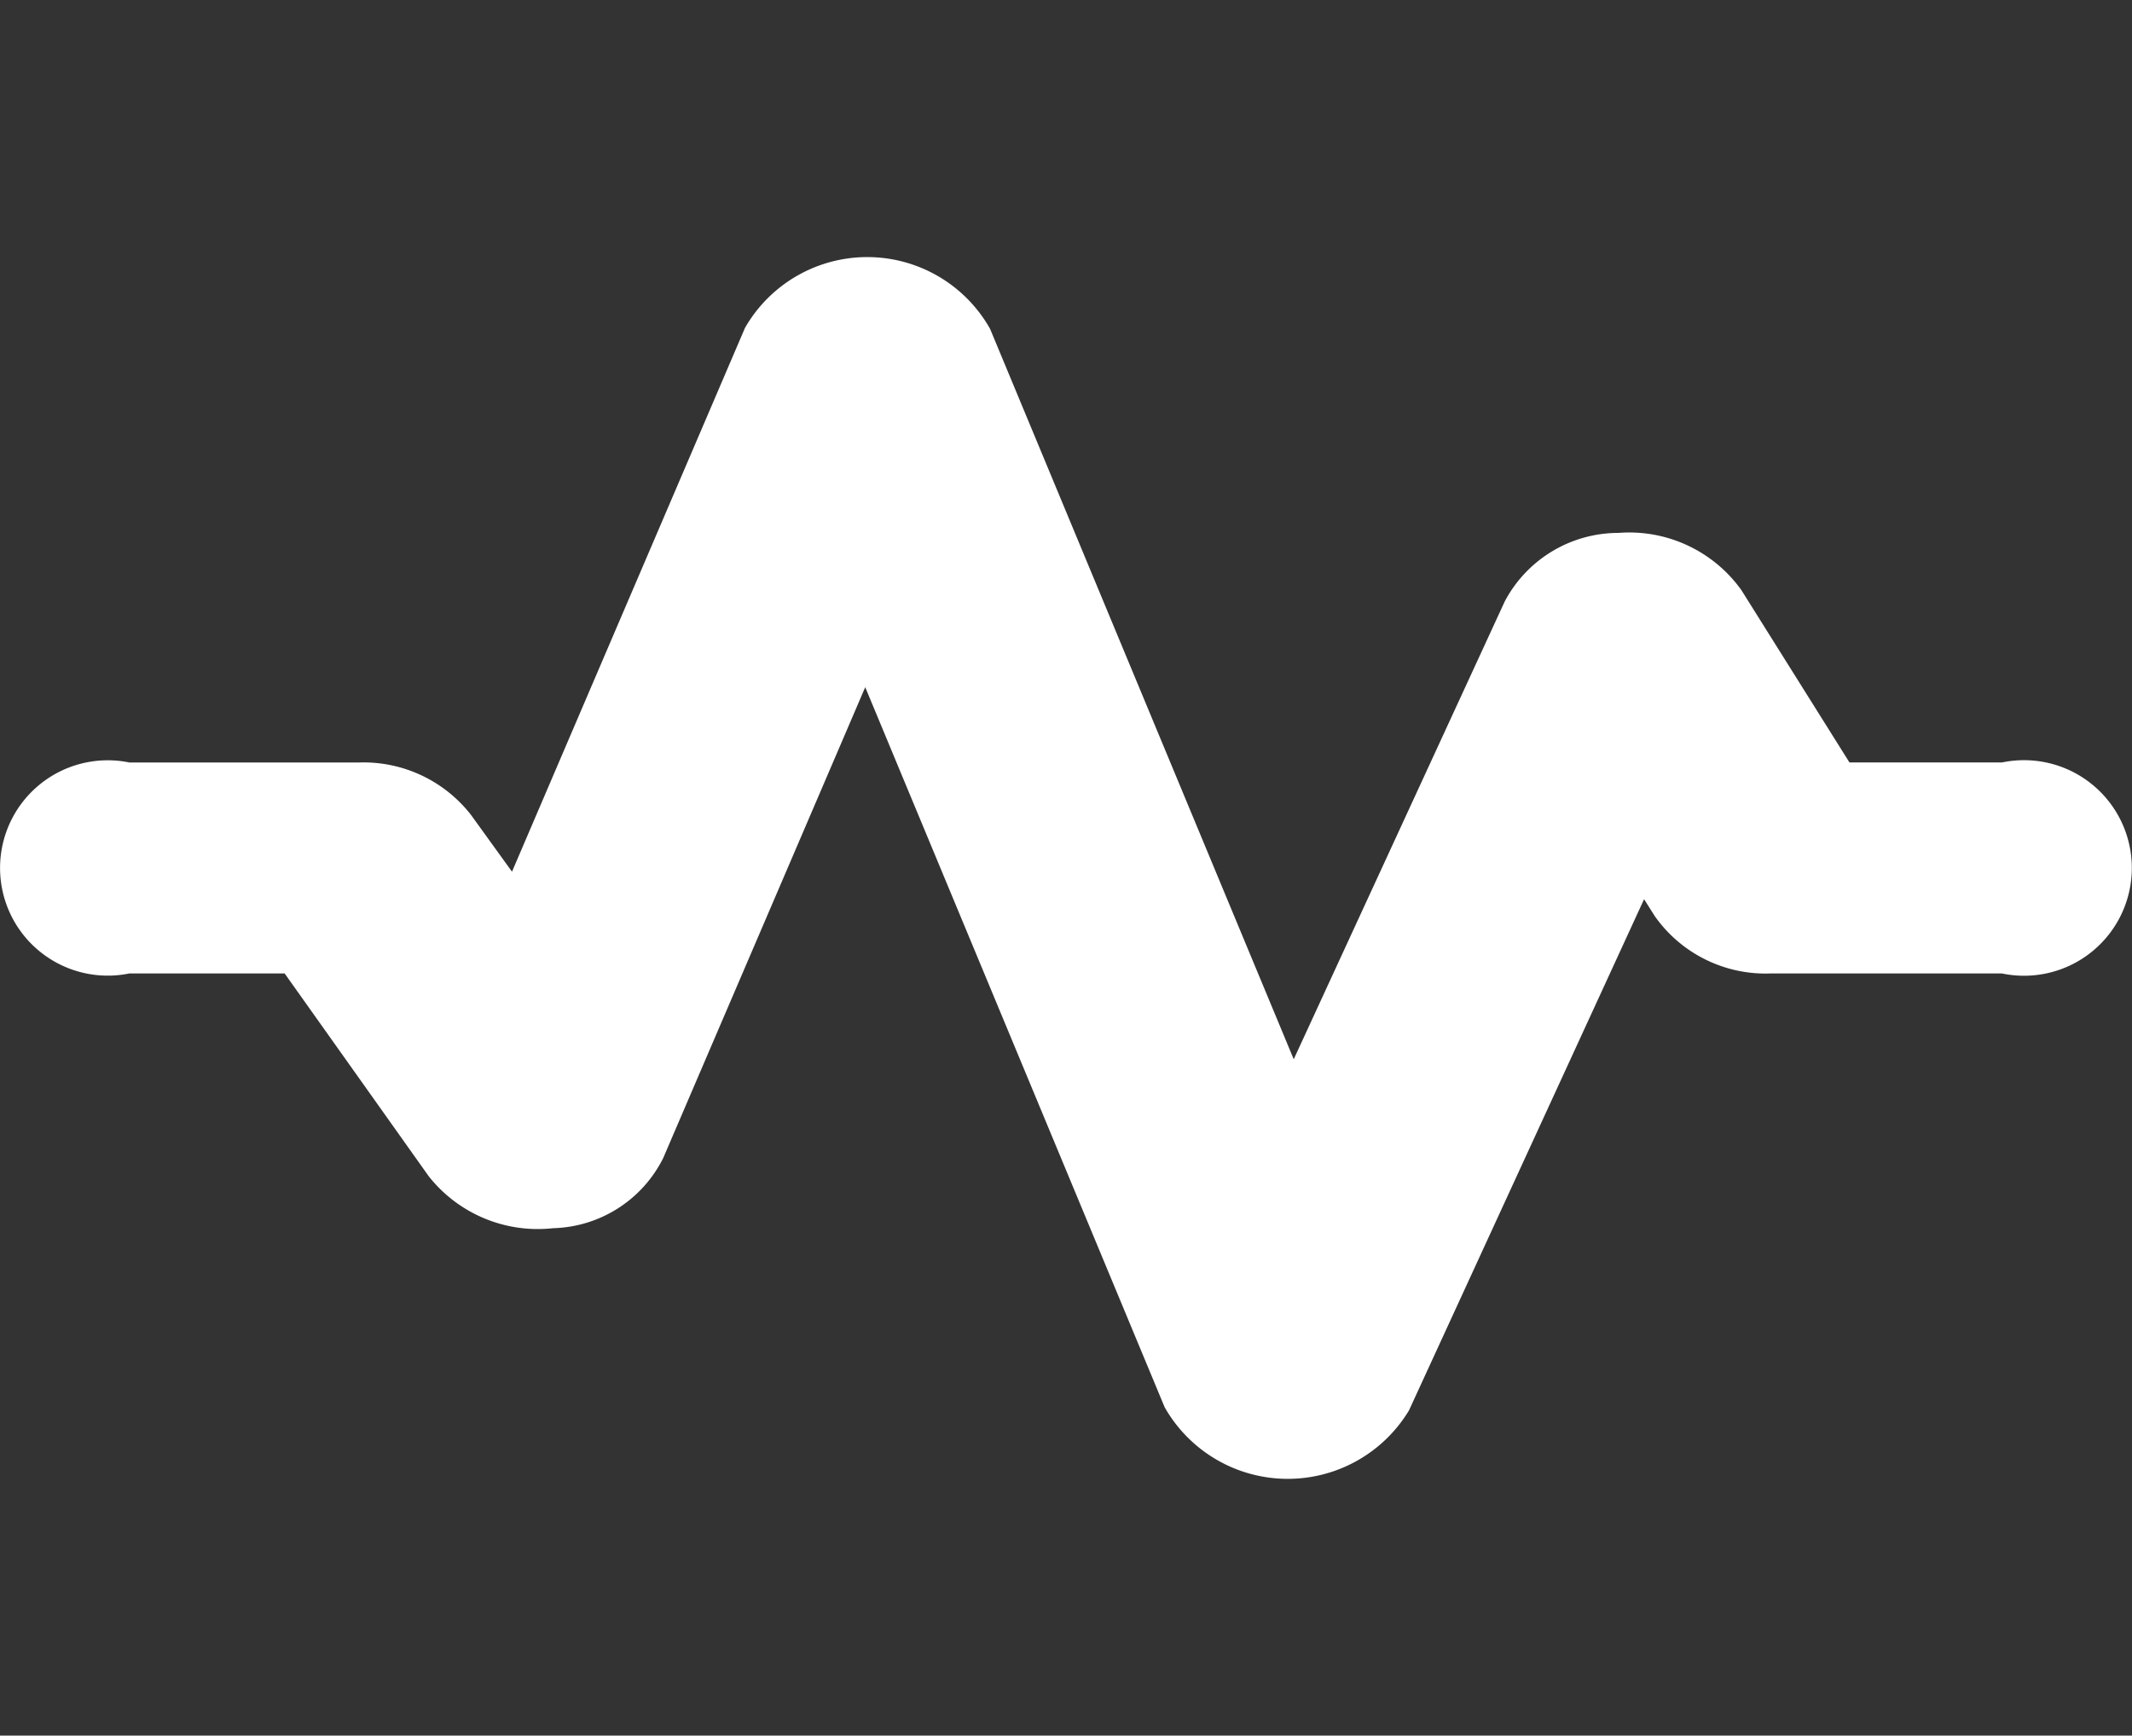 <svg xmlns="http://www.w3.org/2000/svg" xmlns:xlink="http://www.w3.org/1999/xlink" width="38.684" height="31.497" viewBox="0 0 38.684 31.497">
  <rect x="0" y="0" width="38.684" height="31.497" fill="#333333" stroke="none"/>
  <defs>
    <clipPath id="clip-path">
      <rect id="Rectangle_5451" data-name="Rectangle 5451" width="38.684" height="31.497" transform="translate(0 0)" fill="#fff"/>
    </clipPath>
  </defs>
  <g id="Group_20914" data-name="Group 20914" clip-path="url(#clip-path)">
    <path id="Path_21093" data-name="Path 21093" d="M1187.755,157.7h-2.768l-1.96-3.126a2.5,2.5,0,0,0-2.229-1.039,2.334,2.334,0,0,0-2.063,1.239l-3.831,8.313-5.51-13.256a2.558,2.558,0,0,0-4.446-.018l-4.228,9.87-.743-1.029a2.472,2.472,0,0,0-2.024-.953h-4.177a1.954,1.954,0,1,0,0,3.829h2.819l2.614,3.68a2.521,2.521,0,0,0,2.255.943,2.3,2.3,0,0,0,2-1.274l3.665-8.544,5.433,13.067a2.569,2.569,0,0,0,4.433.058l4.266-9.278.193.306a2.457,2.457,0,0,0,2.1,1.042h4.2a1.956,1.956,0,1,0,0-3.829Z" transform="translate(-1151.43 -143.864)" fill="#fff"/>
  </g>
</svg>
